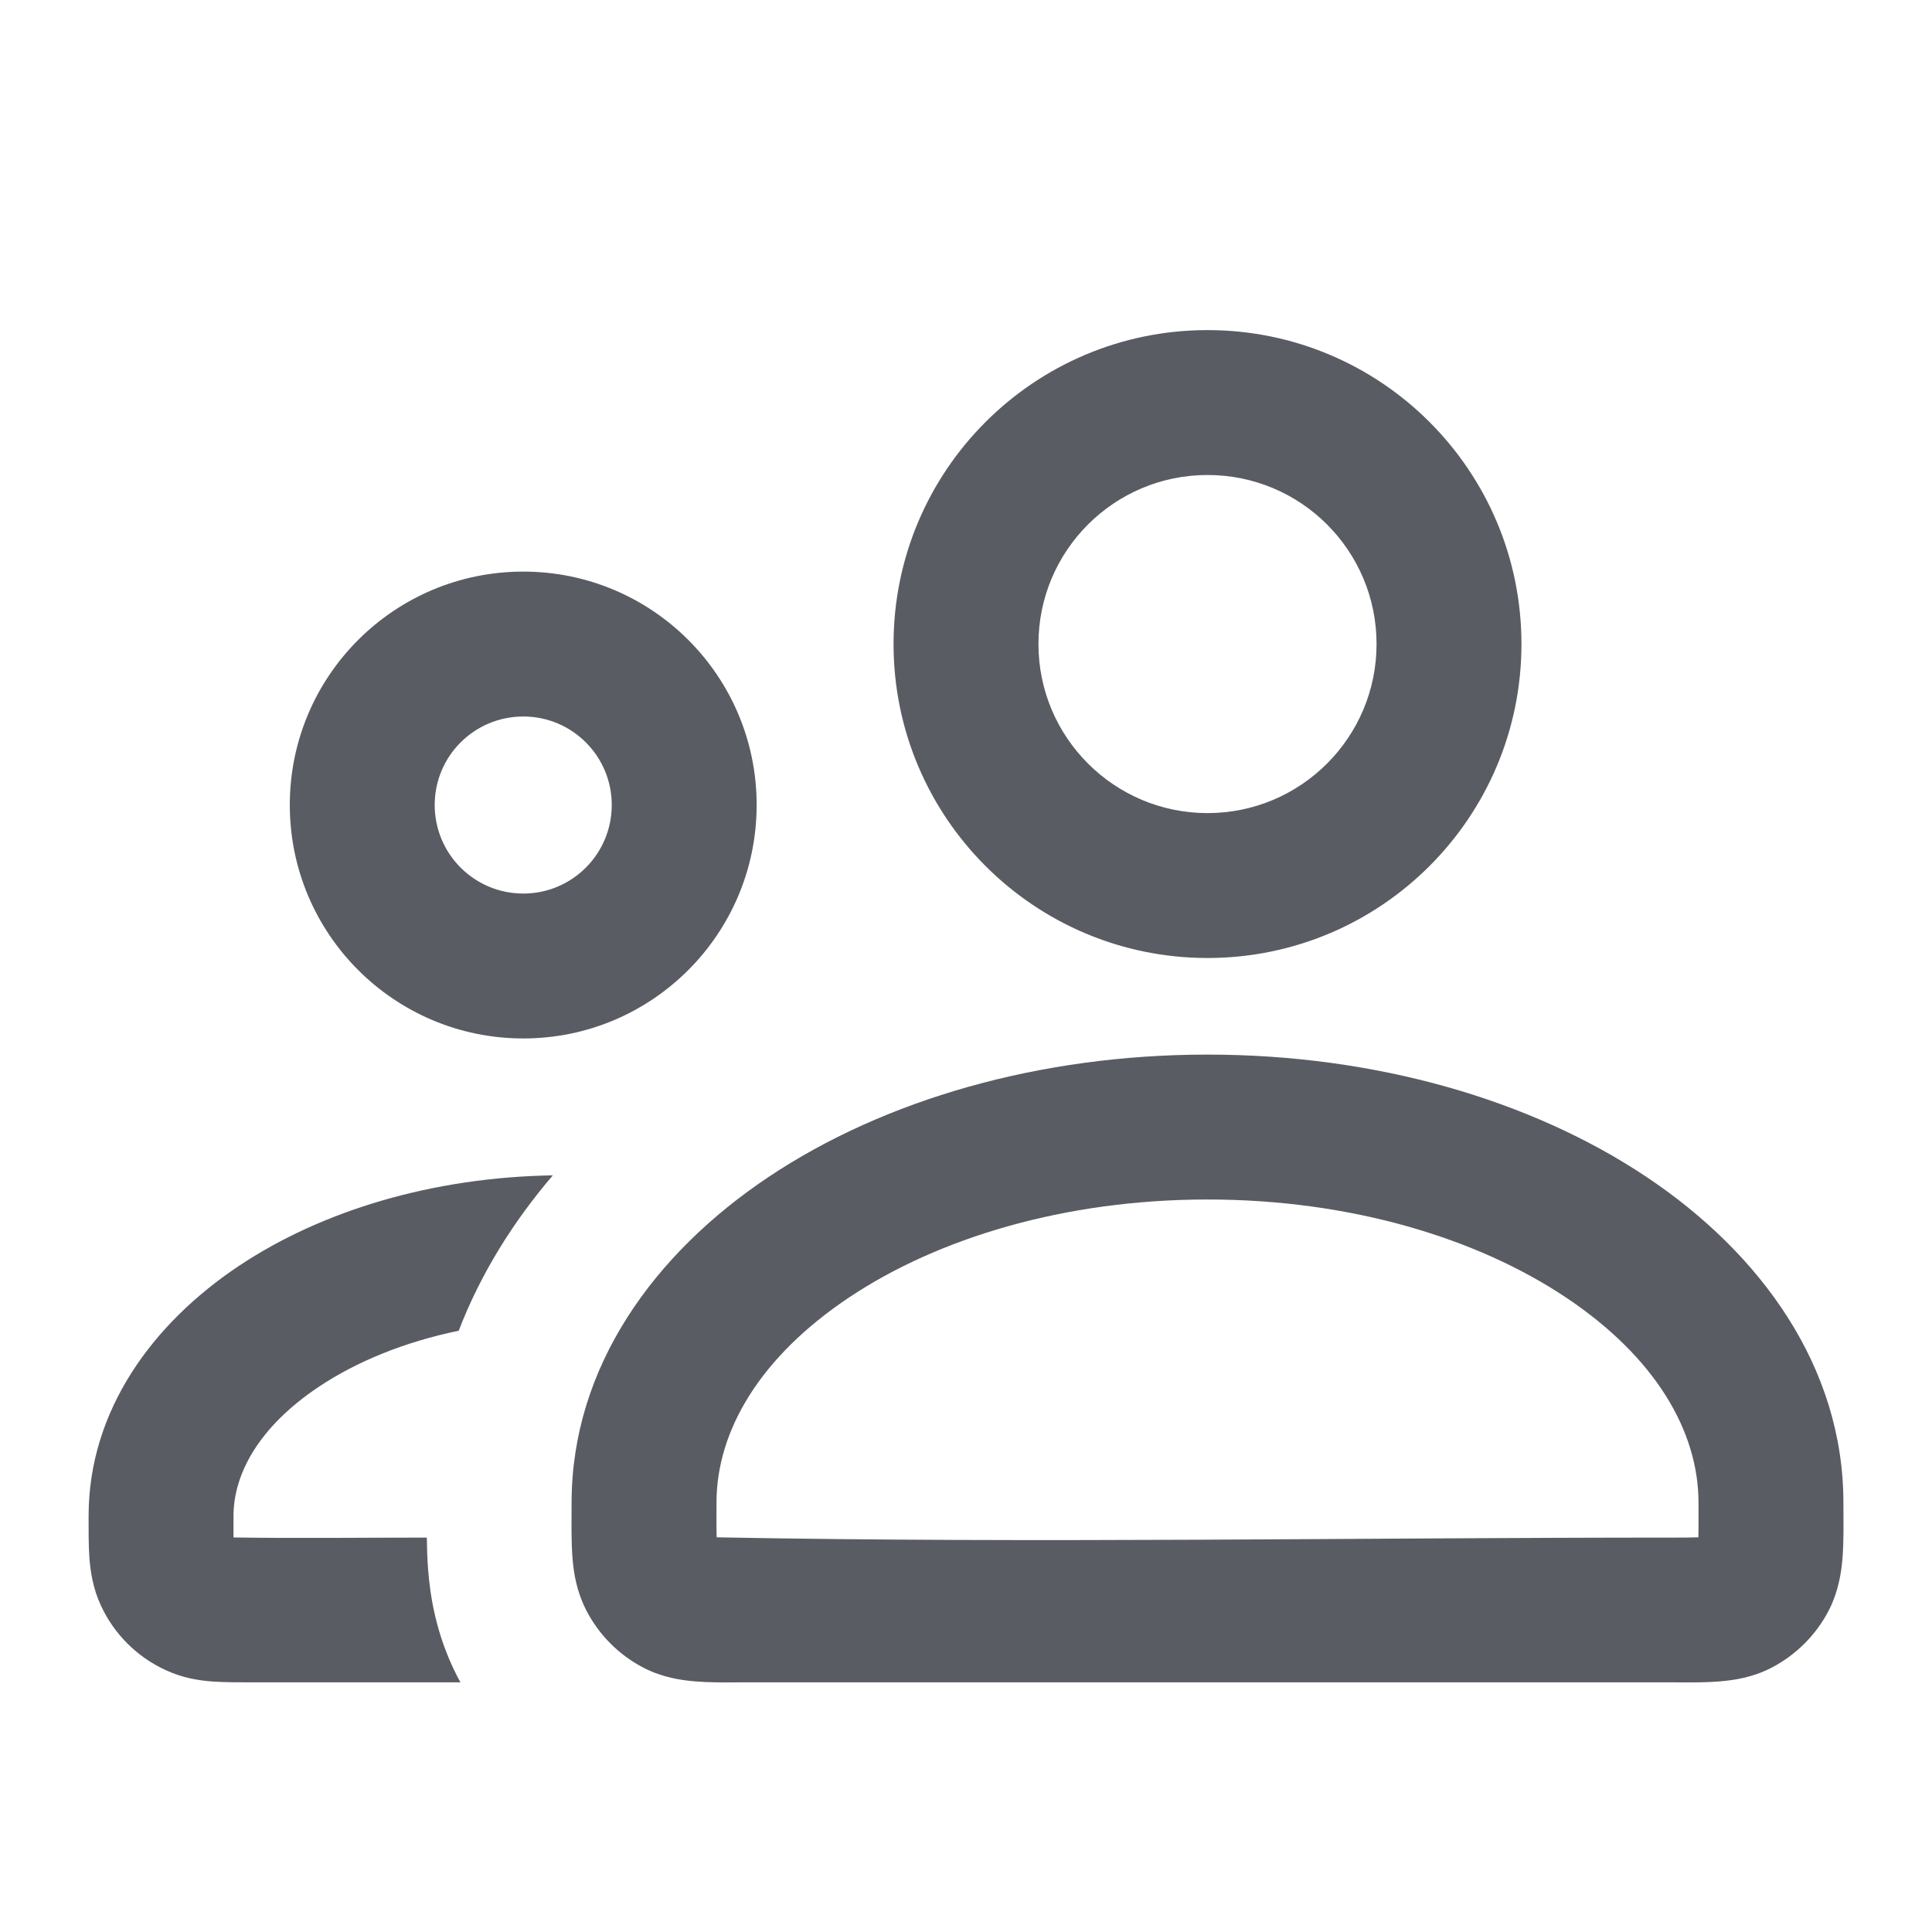 <svg width="14" height="14" viewBox="0 0 14 14" fill="none" xmlns="http://www.w3.org/2000/svg">
<path fill-rule="evenodd" clip-rule="evenodd" d="M8.75 3.442C8.074 3.442 7.525 3.99 7.525 4.667C7.525 5.343 8.074 5.892 8.75 5.892C9.427 5.892 9.975 5.343 9.975 4.667C9.975 3.99 9.427 3.442 8.75 3.442ZM6.475 4.667C6.475 3.41 7.494 2.392 8.75 2.392C10.007 2.392 11.025 3.41 11.025 4.667C11.025 5.923 10.007 6.942 8.75 6.942C7.494 6.942 6.475 5.923 6.475 4.667ZM6.154 9.401C5.509 9.831 5.192 10.367 5.192 10.889C5.192 10.973 5.191 11.057 5.193 11.14C7.506 11.184 9.82 11.142 12.133 11.142C12.191 11.142 12.249 11.142 12.307 11.14C12.309 11.057 12.308 10.973 12.308 10.889C12.308 10.367 11.991 9.831 11.346 9.401C10.705 8.973 9.788 8.692 8.75 8.692C7.712 8.692 6.795 8.973 6.154 9.401ZM5.572 8.527C6.408 7.969 7.533 7.642 8.75 7.642C9.967 7.642 11.092 7.969 11.929 8.527C12.761 9.082 13.358 9.907 13.358 10.889C13.358 11.025 13.362 11.161 13.351 11.297C13.342 11.402 13.321 11.533 13.254 11.666C13.161 11.847 13.014 11.994 12.833 12.087C12.7 12.155 12.569 12.175 12.463 12.184C12.369 12.192 12.258 12.192 12.149 12.191H5.351C5.242 12.192 5.131 12.192 5.037 12.184C4.931 12.175 4.8 12.155 4.667 12.087C4.486 11.994 4.339 11.847 4.247 11.666C4.179 11.533 4.158 11.402 4.149 11.297C4.138 11.161 4.142 11.025 4.142 10.889C4.142 9.907 4.739 9.082 5.572 8.527ZM1.73 9.174C2.337 8.769 3.141 8.531 4.006 8.517C3.723 8.848 3.485 9.224 3.324 9.643C2.927 9.725 2.582 9.868 2.312 10.048C1.878 10.337 1.692 10.679 1.692 10.986C1.692 11.038 1.692 11.089 1.692 11.141C2.159 11.148 2.626 11.142 3.093 11.142C3.094 11.217 3.096 11.302 3.103 11.382C3.117 11.553 3.155 11.837 3.311 12.143C3.319 12.159 3.328 12.175 3.337 12.191L1.833 12.191C1.732 12.191 1.629 12.191 1.542 12.185C1.444 12.178 1.323 12.16 1.198 12.101C0.992 12.006 0.827 11.841 0.732 11.636C0.673 11.51 0.656 11.389 0.648 11.292C0.641 11.19 0.642 11.088 0.642 10.986C0.642 10.219 1.108 9.589 1.73 9.174ZM3.15 5.833C3.15 5.479 3.437 5.192 3.792 5.192C4.146 5.192 4.433 5.479 4.433 5.833C4.433 6.188 4.146 6.475 3.792 6.475C3.437 6.475 3.15 6.188 3.15 5.833ZM3.792 4.142C2.857 4.142 2.1 4.899 2.1 5.833C2.1 6.767 2.857 7.525 3.792 7.525C4.726 7.525 5.483 6.767 5.483 5.833C5.483 4.899 4.726 4.142 3.792 4.142Z" fill="#5A5C63"/>
</svg>

